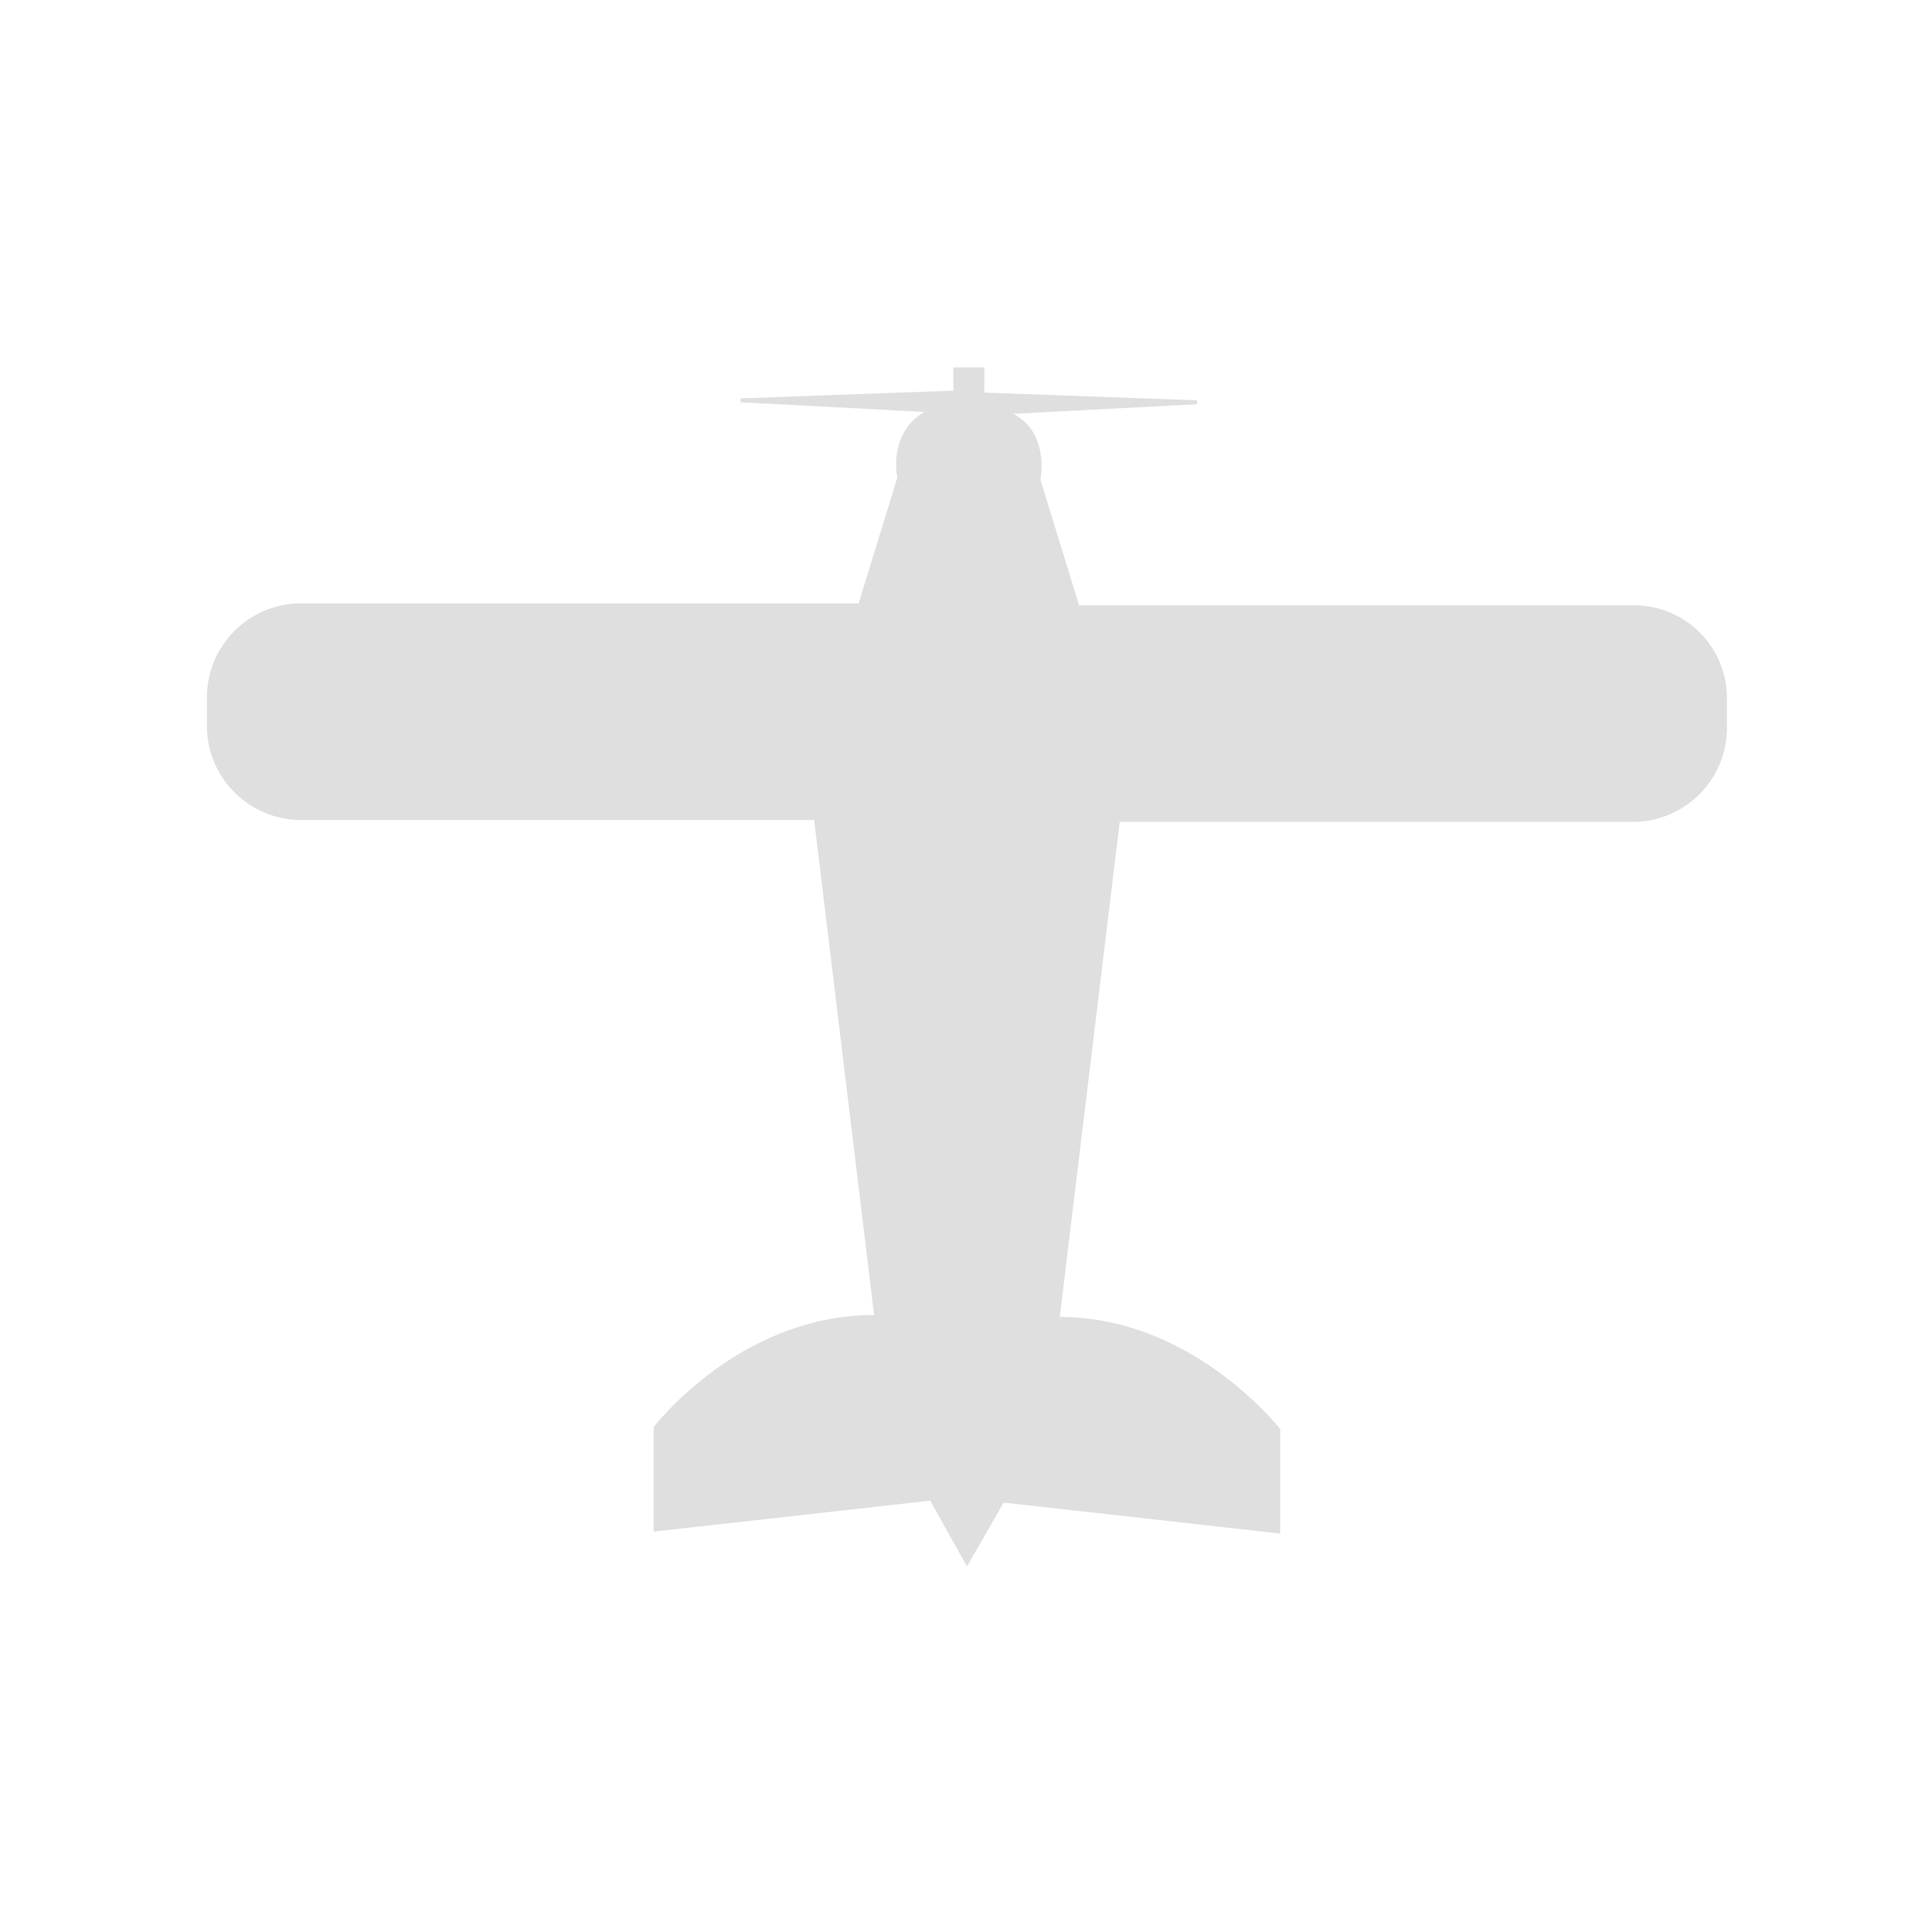 <svg xmlns="http://www.w3.org/2000/svg" width="468" height="468" viewBox="0 0 468 468"><rect width="468" height="468" fill="none"/><path d="M356.416,76.619H221.971L212.6,46.17s2.342-11.243-6.558-15.927l44.5-2.342v-.937L199.017,25.09V19h-7.5v5.621L139.992,26.5v.937l44.5,2.342c-8.9,5.153-6.558,15.927-6.558,15.927l-9.369,30.449H33.186A22.8,22.8,0,0,0,10.7,98.636v7.5a22.8,22.8,0,0,0,22.486,22.486H157.793L172.315,248.54c-32.791,0-53.4,27.17-53.4,27.17v25.3l66.988-7.5,8.9,15.927,8.9-15.459,66.988,7.5v-25.3s-21.08-27.17-53.4-27.17l14.522-119.923H356.416A22.8,22.8,0,0,0,378.9,106.6V99.1A22.491,22.491,0,0,0,356.416,76.619Z" transform="translate(39.424 70.005)" fill="#dfdfdf"/></svg>